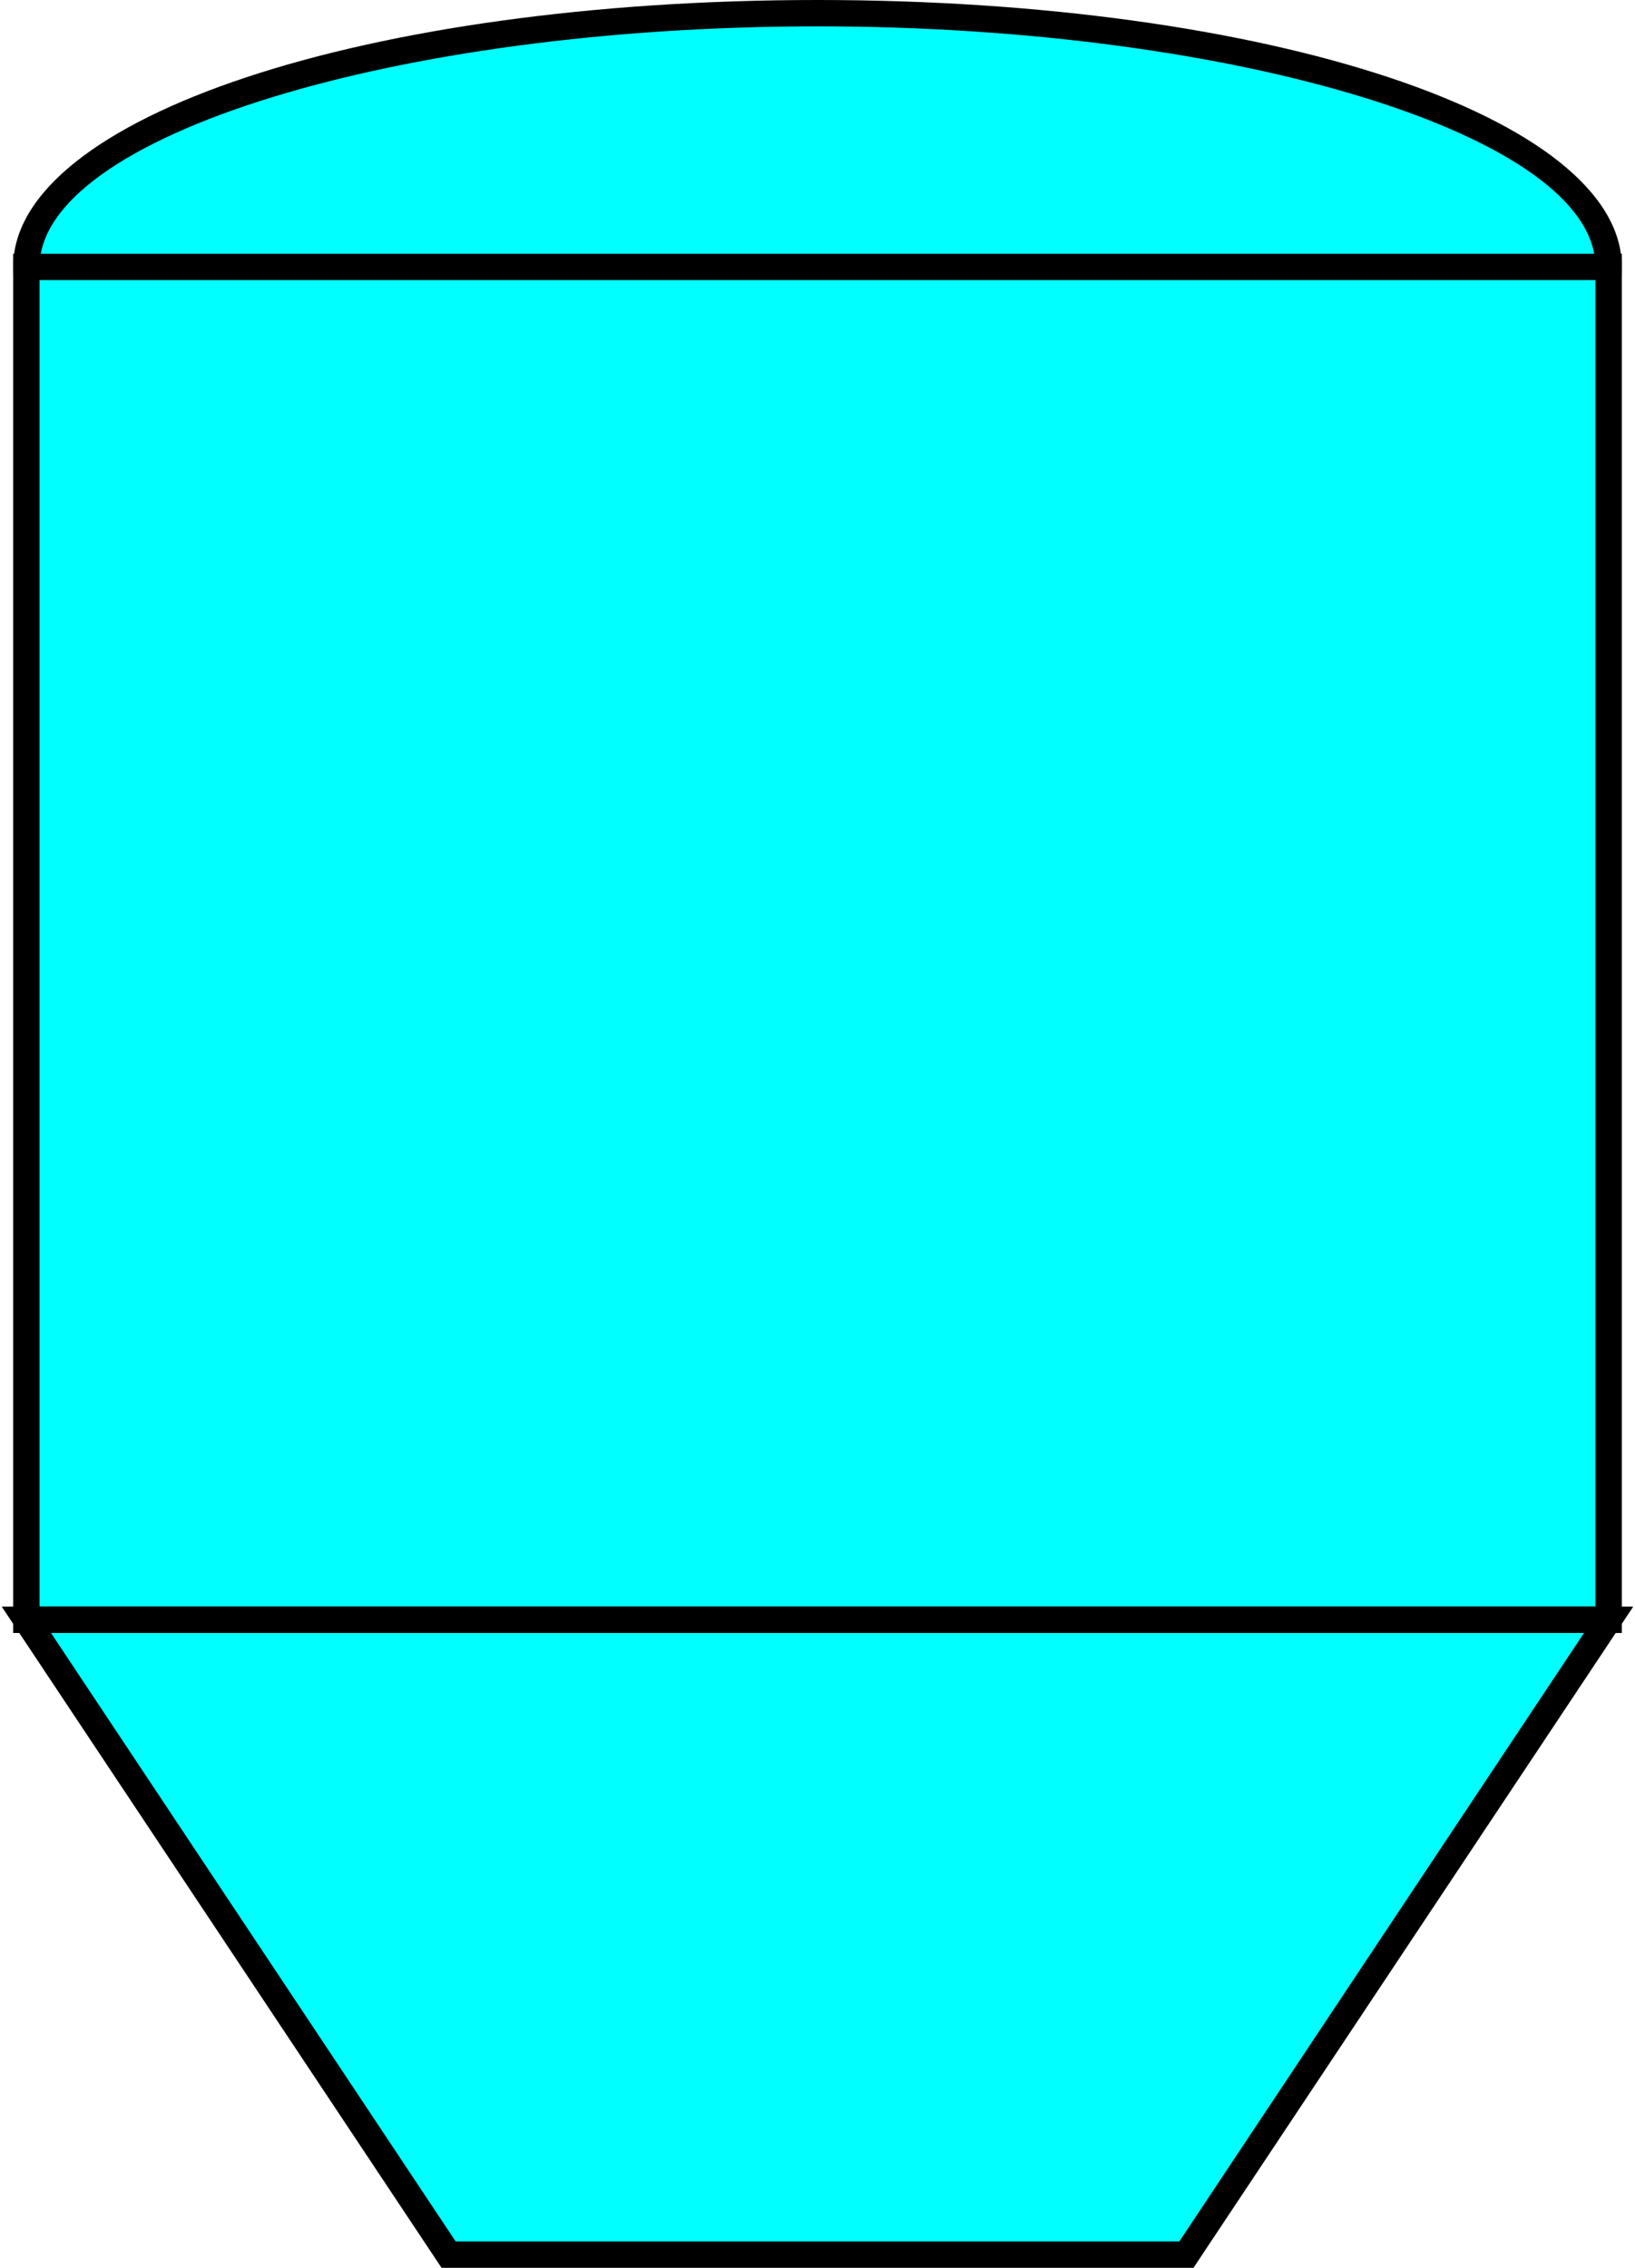<?xml version="1.0" encoding="UTF-8" standalone="no"?>
<svg
   xmlns:dc="http://purl.org/dc/elements/1.1/"
   xmlns:cc="http://creativecommons.org/ns#"
   xmlns:rdf="http://www.w3.org/1999/02/22-rdf-syntax-ns#"
   xmlns:svg="http://www.w3.org/2000/svg"
   xmlns="http://www.w3.org/2000/svg"
   xmlns:sodipodi="http://sodipodi.sourceforge.net/DTD/sodipodi-0.dtd"
   xmlns:inkscape="http://www.inkscape.org/namespaces/inkscape"
   version="1.1"
   id="图层_1"
   x="0px"
   y="0px"
   width="62px"
   height="86px"
   viewBox="0 0 62 86"
   enable-background="new 0 0 62 86"
   xml:space="preserve"
   sodipodi:docname="罐体_10-01.svg"><defs
   id="defs25" /><sodipodi:namedview
   pagecolor="#ffffff"
   bordercolor="#666666"
   borderopacity="1"
   objecttolerance="10"
   gridtolerance="10"
   guidetolerance="10"
   inkscape:pageopacity="0"
   inkscape:pageshadow="2"
   inkscape:window-width="640"
   inkscape:window-height="480"
   id="namedview23" />
<g
   id="g20">
	<g
   id="g6">
		<ellipse
   fill="#00FFFF"
   cx="31"
   cy="10.123"
   rx="30"
   ry="9.623"
   id="ellipse2" />
		<path
   d="M31,20.246c-17.104,0-30.5-4.447-30.5-10.123C0.5,4.446,13.896,0,31,0s30.5,4.446,30.5,10.123    C61.5,15.799,48.104,20.246,31,20.246z M31,1C15.01,1,1.5,5.178,1.5,10.123s13.51,9.123,29.5,9.123s29.5-4.178,29.5-9.123    S46.99,1,31,1z"
   id="path4" />
	</g>
	<g
   id="g12">
		<rect
   x="1"
   y="10.123"
   fill="#00FFFF"
   width="60"
   height="51.303"
   id="rect8" />
		<path
   d="M61.5,61.926h-61V9.623h61V61.926z M1.5,60.926h59V10.623h-59V60.926z"
   id="path10" />
	</g>
	<g
   id="g18">
		<polygon
   fill="#00FFFF"
   points="44.988,85.5 17.012,85.5 1,61.426 61,61.426   "
   id="polygon14" />
		<path
   d="M45.257,86H16.744L0.066,60.926h61.867L45.257,86z M17.279,85h27.441l15.346-23.074H1.934L17.279,85z"
   id="path16" />
	</g>
</g>
</svg>
